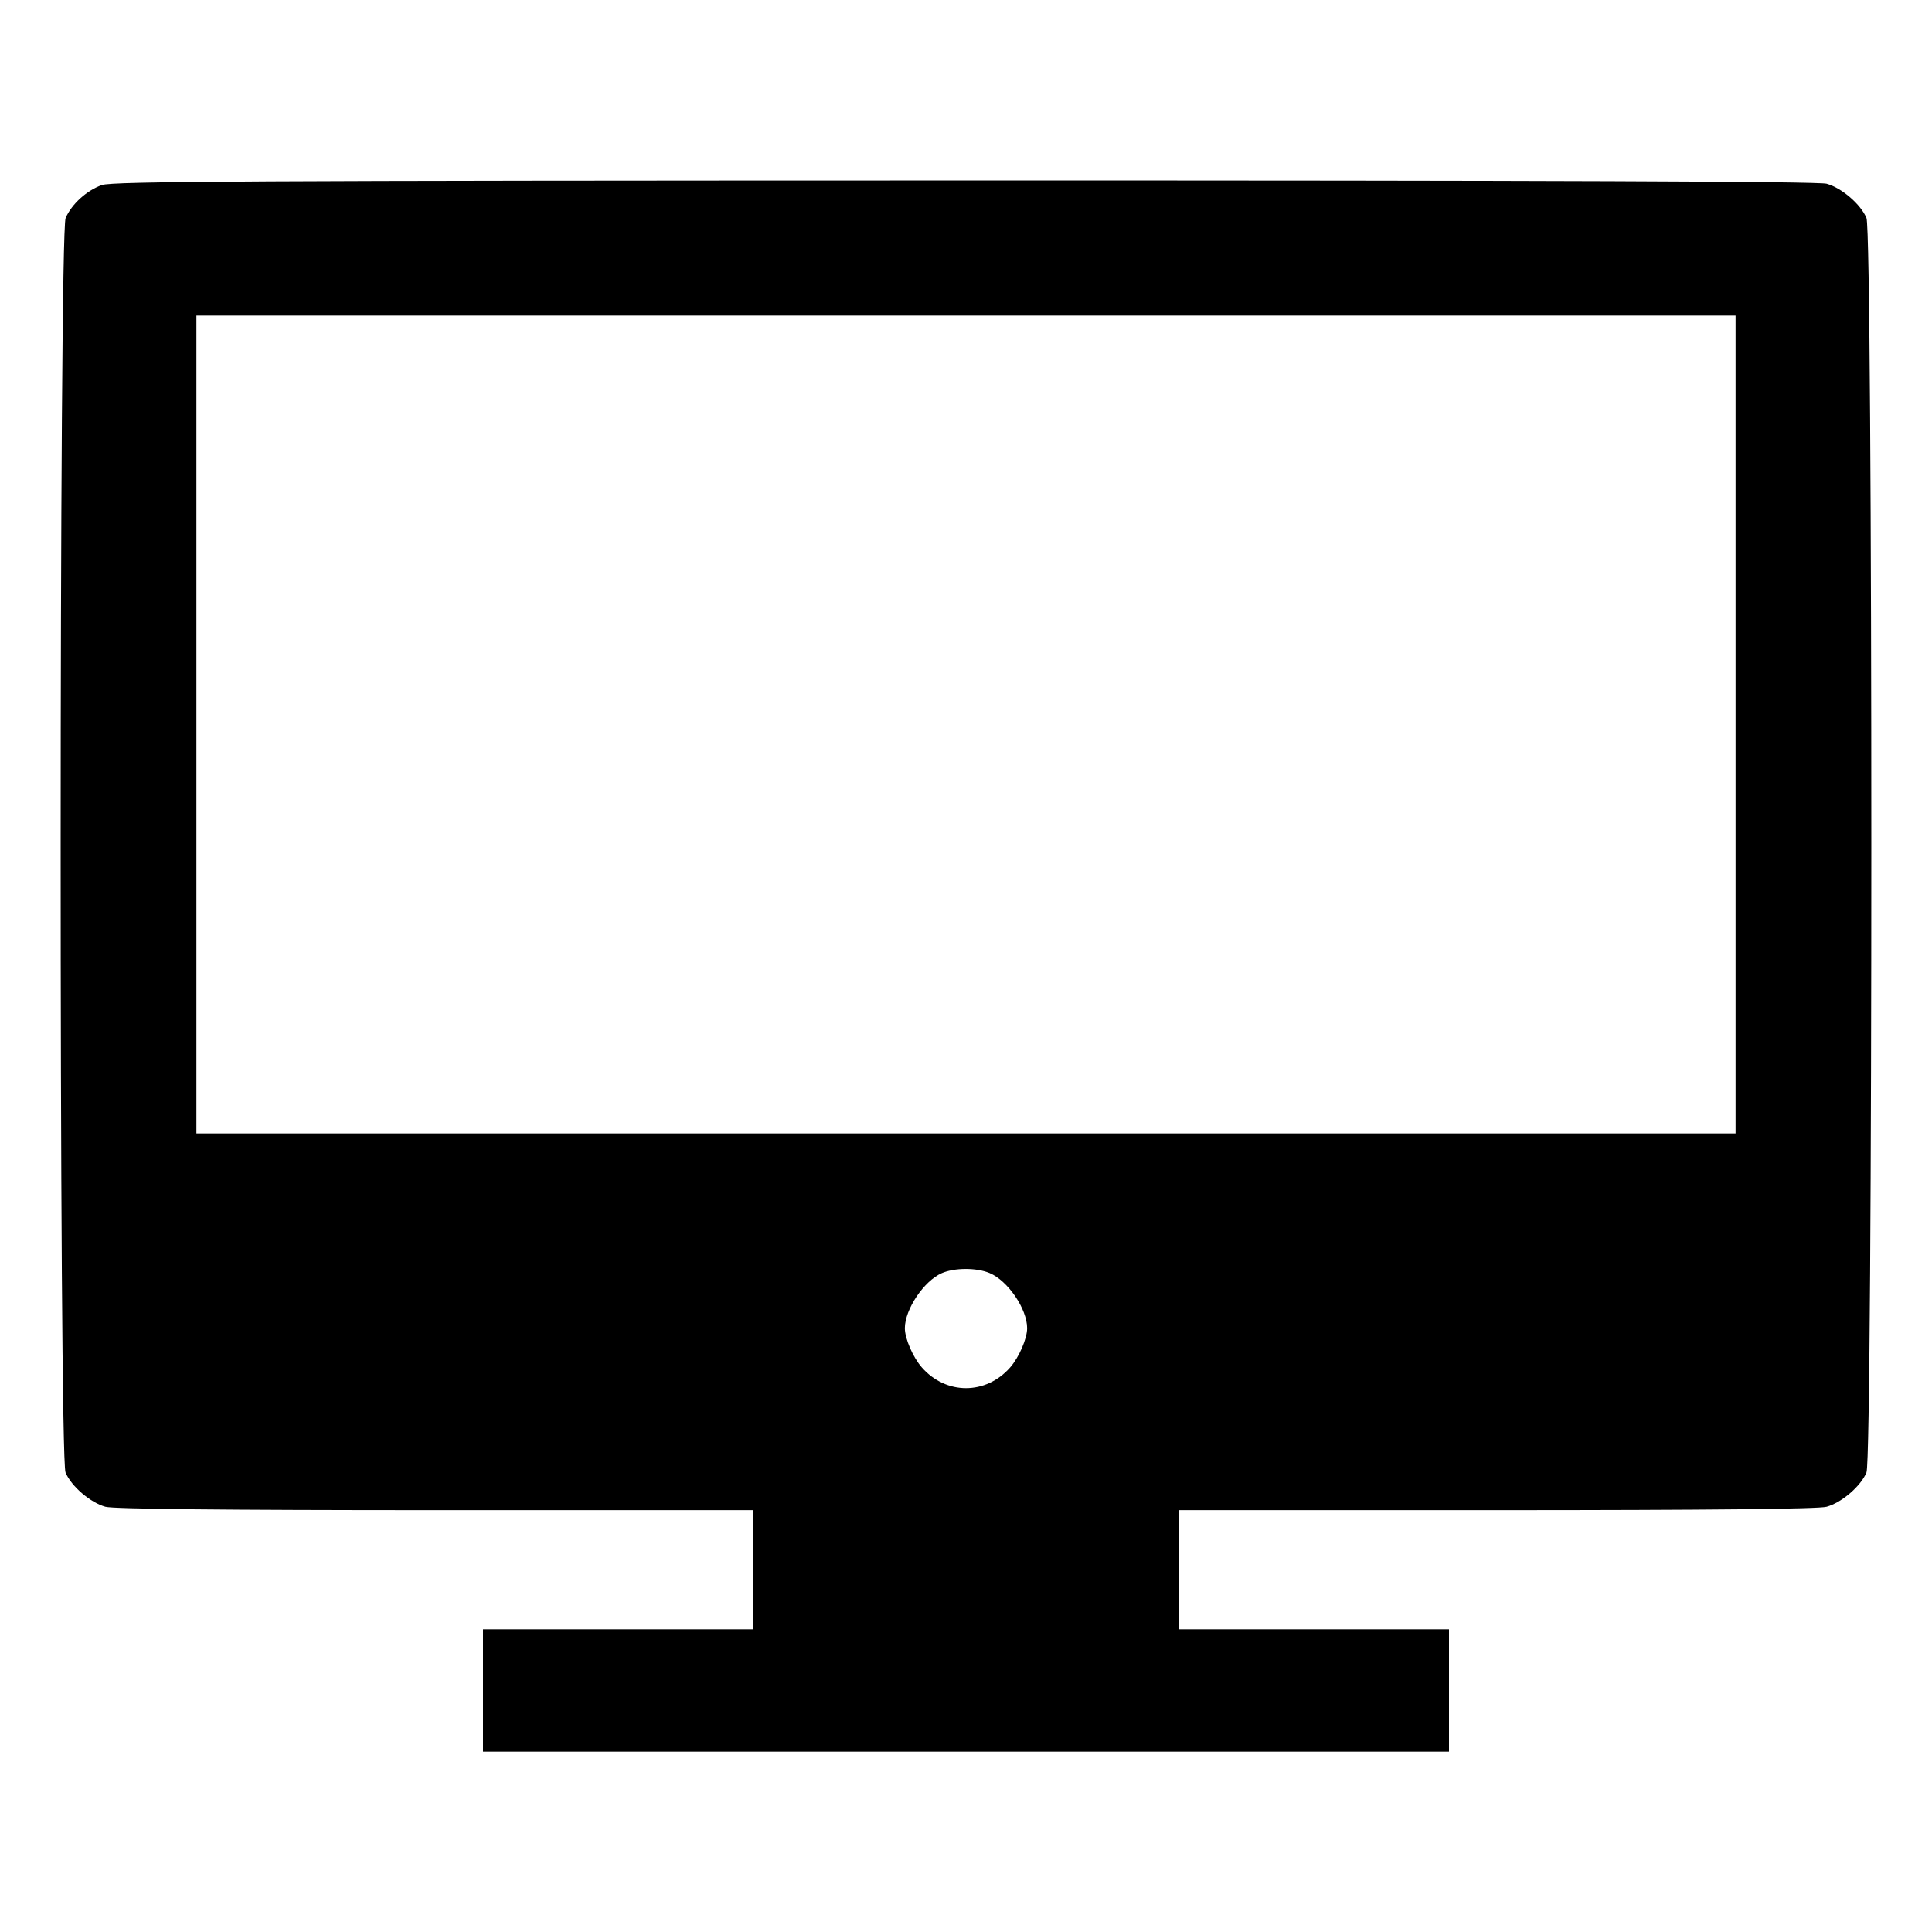 <svg xmlns="http://www.w3.org/2000/svg" width="512" height="512" viewBox="0 0 512 512"><path d="M26.997 49.037 C 22.958 50.477,18.957 54.120,17.388 57.786 C 15.653 61.843,15.631 386.075,17.366 390.227 C 18.890 393.875,23.913 398.195,27.923 399.309 C 30.072 399.905,59.245 400.205,115.413 400.209 L 199.680 400.213 199.680 416.000 L 199.680 431.787 163.840 431.787 L 128.000 431.787 128.000 448.000 L 128.000 464.213 256.000 464.213 L 384.000 464.213 384.000 448.000 L 384.000 431.787 348.160 431.787 L 312.320 431.787 312.320 416.000 L 312.320 400.213 396.587 400.209 C 452.755 400.205,481.928 399.905,484.077 399.309 C 488.087 398.195,493.110 393.875,494.634 390.227 C 496.350 386.121,496.350 61.879,494.634 57.773 C 493.110 54.125,488.087 49.805,484.077 48.691 C 481.864 48.077,410.251 47.806,255.573 47.829 C 66.492 47.856,29.764 48.050,26.997 49.037 M459.947 192.000 L 459.947 300.373 256.000 300.373 L 52.053 300.373 52.053 192.000 L 52.053 83.627 256.000 83.627 L 459.947 83.627 459.947 192.000 M262.227 337.366 C 267.100 339.402,272.204 346.888,272.204 352.000 C 272.204 354.745,270.050 359.715,267.700 362.390 C 261.278 369.705,250.722 369.705,244.300 362.390 C 241.950 359.715,239.796 354.745,239.796 352.000 C 239.796 346.997,244.845 339.468,249.584 337.403 C 252.951 335.936,258.764 335.919,262.227 337.366 " stroke="none" fill="black" fill-rule="evenodd"></path></svg>